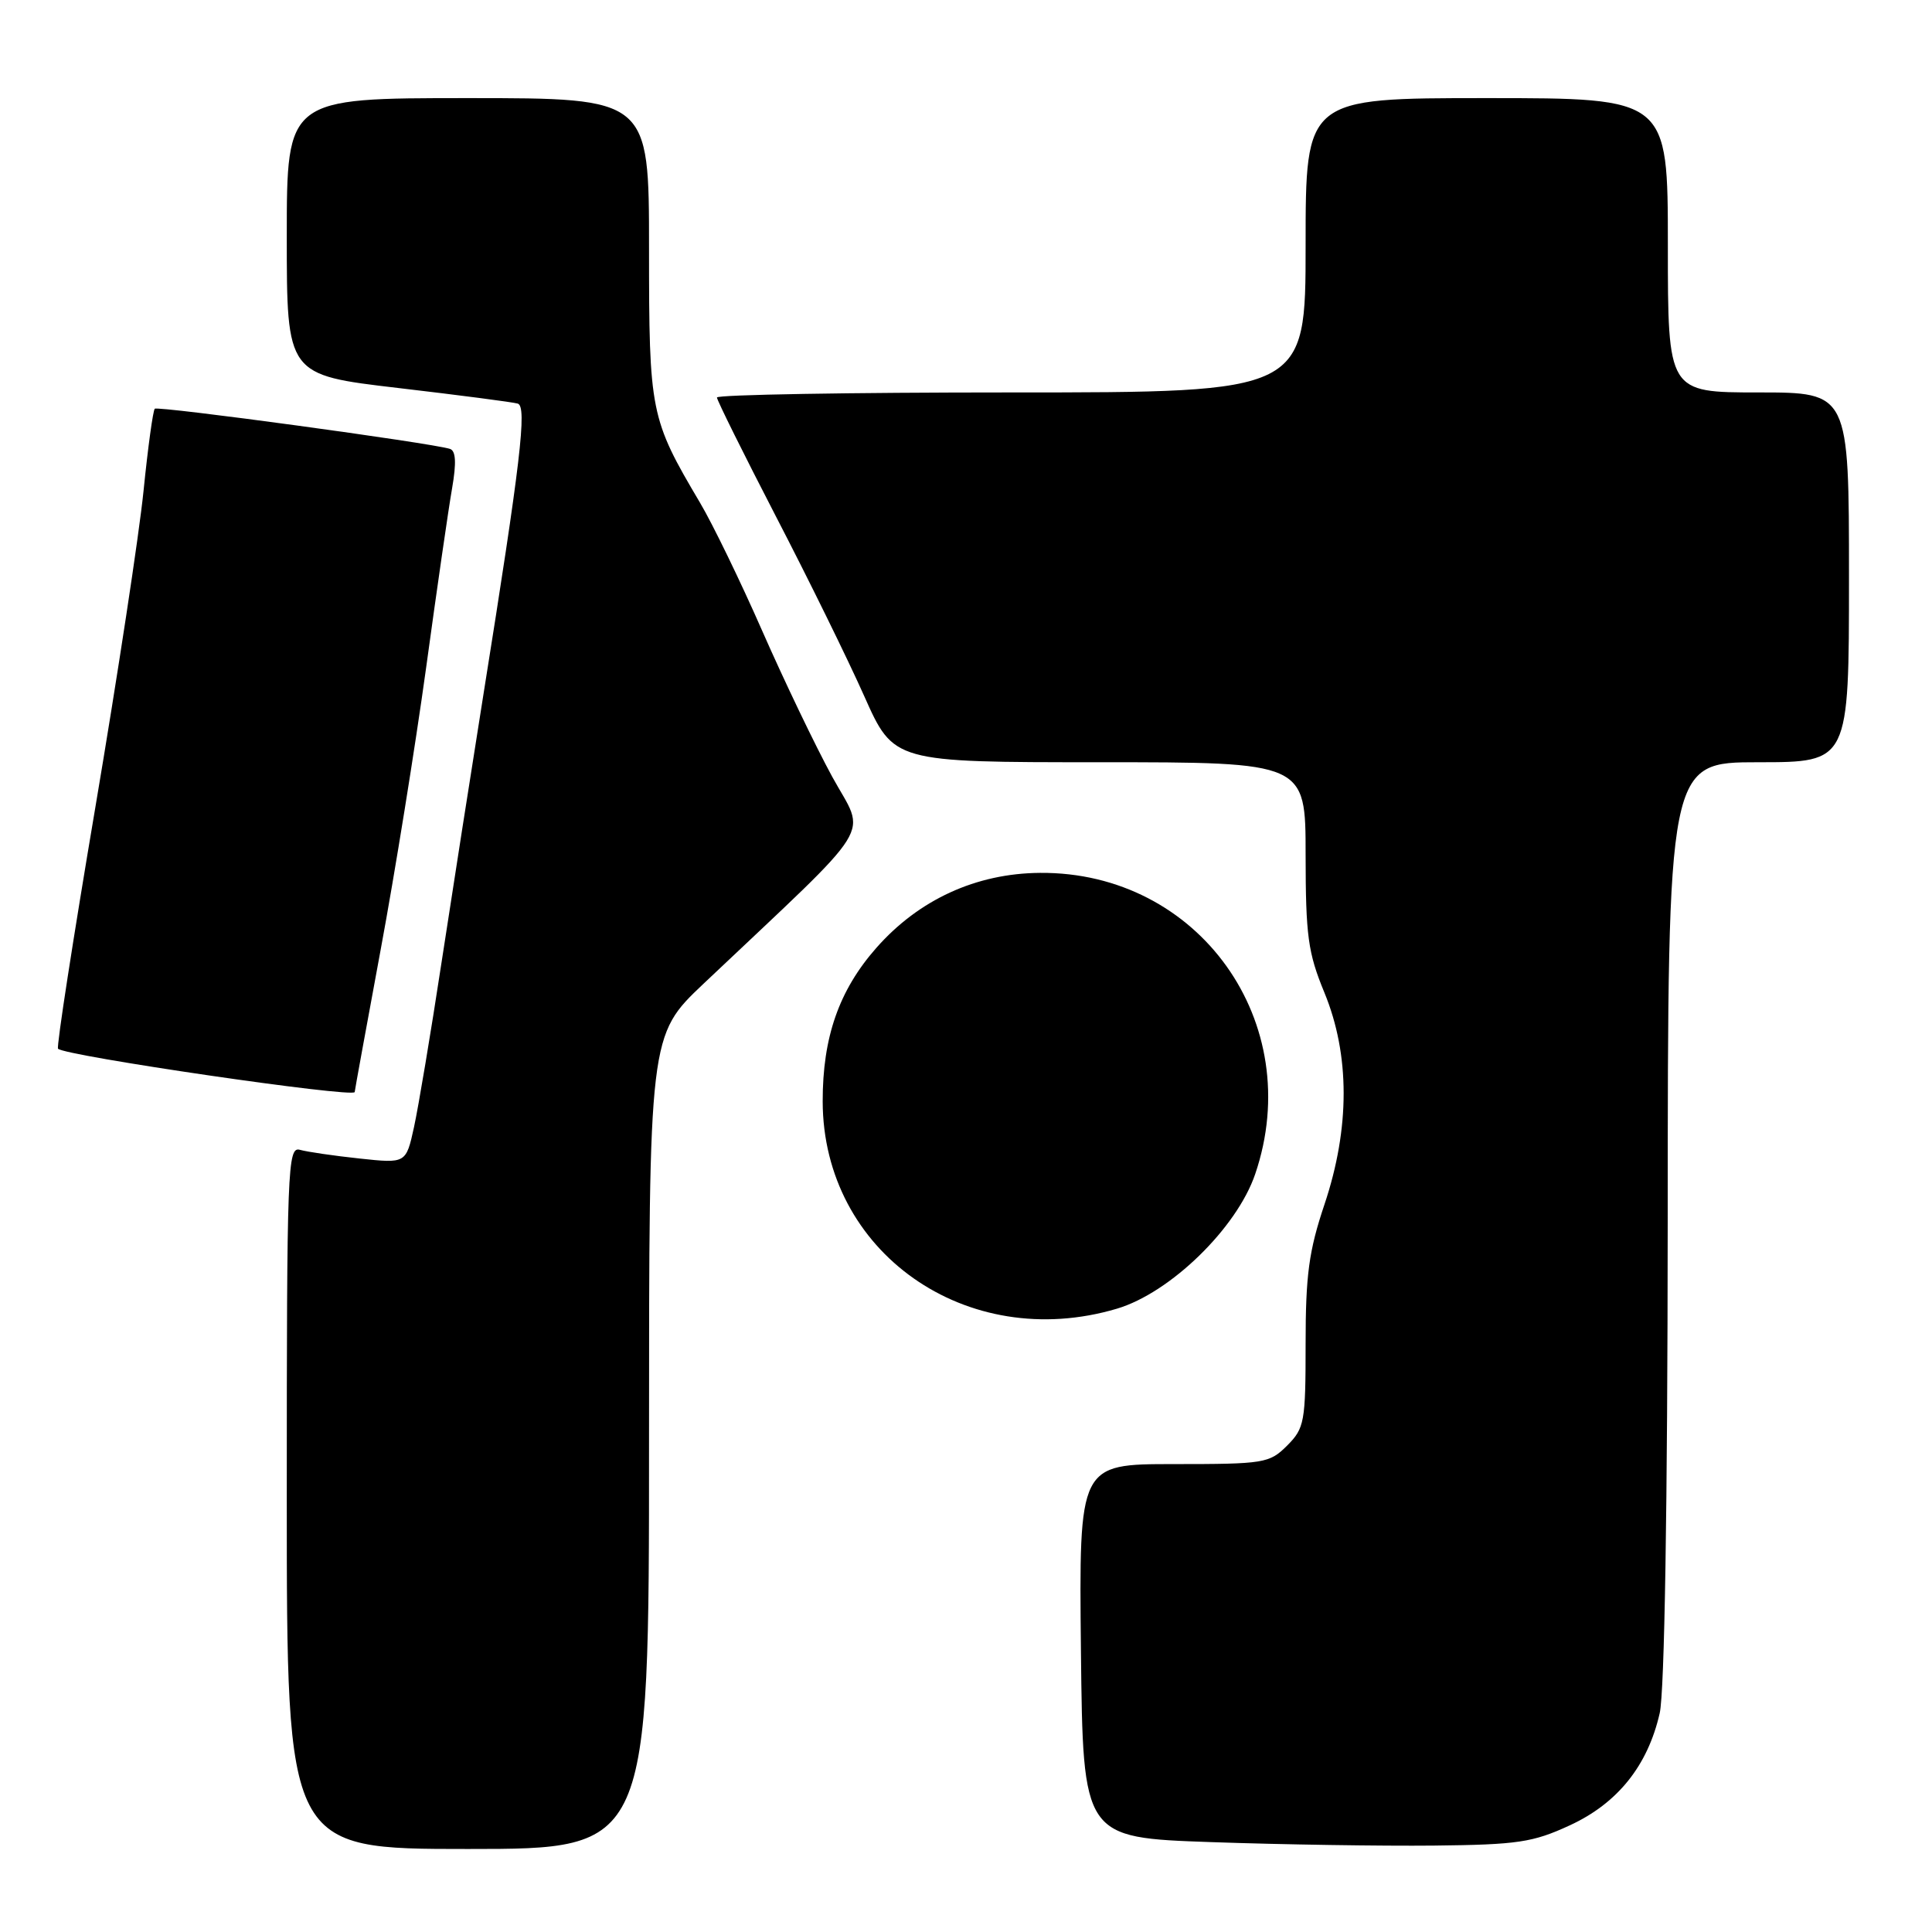 <?xml version="1.0" encoding="UTF-8" standalone="no"?>
<!DOCTYPE svg PUBLIC "-//W3C//DTD SVG 1.1//EN" "http://www.w3.org/Graphics/SVG/1.1/DTD/svg11.dtd" >
<svg xmlns="http://www.w3.org/2000/svg" xmlns:xlink="http://www.w3.org/1999/xlink" version="1.1" viewBox="0 0 256 256">
 <g >
 <path fill="currentColor"
d=" M 86.00 191.09 C 86.00 137.19 86.00 137.19 93.23 130.34 C 116.57 108.26 114.77 111.16 110.26 102.90 C 108.04 98.83 103.88 90.15 101.01 83.62 C 98.14 77.08 94.43 69.43 92.76 66.62 C 86.16 55.47 86.00 54.65 86.00 32.92 C 86.00 13.00 86.00 13.00 62.00 13.00 C 38.00 13.00 38.00 13.00 38.00 31.34 C 38.00 49.68 38.00 49.68 52.75 51.41 C 60.86 52.36 68.00 53.29 68.61 53.48 C 69.85 53.87 68.99 61.17 64.06 92.00 C 62.44 102.17 59.94 118.15 58.51 127.50 C 57.09 136.85 55.44 146.68 54.86 149.34 C 53.80 154.17 53.80 154.17 47.65 153.51 C 44.27 153.15 40.71 152.63 39.75 152.36 C 38.10 151.89 38.00 154.56 38.00 198.43 C 38.00 245.00 38.00 245.00 62.00 245.00 C 86.00 245.00 86.00 245.00 86.00 191.09 Z  M 208.00 241.87 C 214.34 238.95 218.34 233.96 219.92 227.00 C 220.56 224.19 220.96 199.63 220.98 161.75 C 221.00 101.00 221.00 101.00 233.00 101.00 C 245.00 101.00 245.00 101.00 245.00 76.50 C 245.00 52.00 245.00 52.00 233.00 52.00 C 221.00 52.00 221.00 52.00 221.00 32.50 C 221.00 13.00 221.00 13.00 197.00 13.00 C 173.00 13.00 173.00 13.00 173.00 32.50 C 173.00 52.00 173.00 52.00 134.00 52.00 C 112.55 52.00 95.00 52.30 95.00 52.67 C 95.00 53.03 98.52 60.12 102.81 68.42 C 107.11 76.71 112.38 87.44 114.52 92.25 C 118.42 101.00 118.42 101.00 145.71 101.00 C 173.00 101.00 173.00 101.00 173.00 113.25 C 173.01 123.99 173.31 126.24 175.48 131.50 C 178.89 139.77 178.89 149.48 175.50 159.59 C 173.43 165.75 173.00 168.96 173.00 178.07 C 173.00 188.44 172.85 189.24 170.55 191.55 C 168.20 193.89 167.53 194.00 155.53 194.00 C 142.97 194.00 142.97 194.00 143.23 218.75 C 143.50 243.50 143.50 243.50 160.50 244.09 C 169.85 244.42 183.12 244.62 190.00 244.55 C 201.10 244.43 203.11 244.13 208.00 241.87 Z  M 147.99 173.41 C 155.07 171.31 163.89 162.72 166.32 155.57 C 173.15 135.50 158.85 115.49 137.81 115.66 C 129.34 115.72 121.74 119.21 116.11 125.61 C 111.17 131.22 109.00 137.45 109.01 145.93 C 109.04 165.90 128.08 179.32 147.99 173.41 Z  M 47.00 144.70 C 47.00 144.54 48.54 136.10 50.42 125.95 C 52.31 115.80 55.02 98.95 56.46 88.50 C 57.89 78.05 59.44 67.33 59.91 64.67 C 60.49 61.31 60.40 59.73 59.62 59.48 C 57.16 58.69 20.90 53.76 20.51 54.16 C 20.27 54.40 19.60 59.29 19.02 65.04 C 18.44 70.79 15.56 89.67 12.63 107.00 C 9.70 124.33 7.47 138.70 7.69 138.96 C 8.50 139.90 47.00 145.53 47.00 144.70 Z "/>
</g>
</svg>